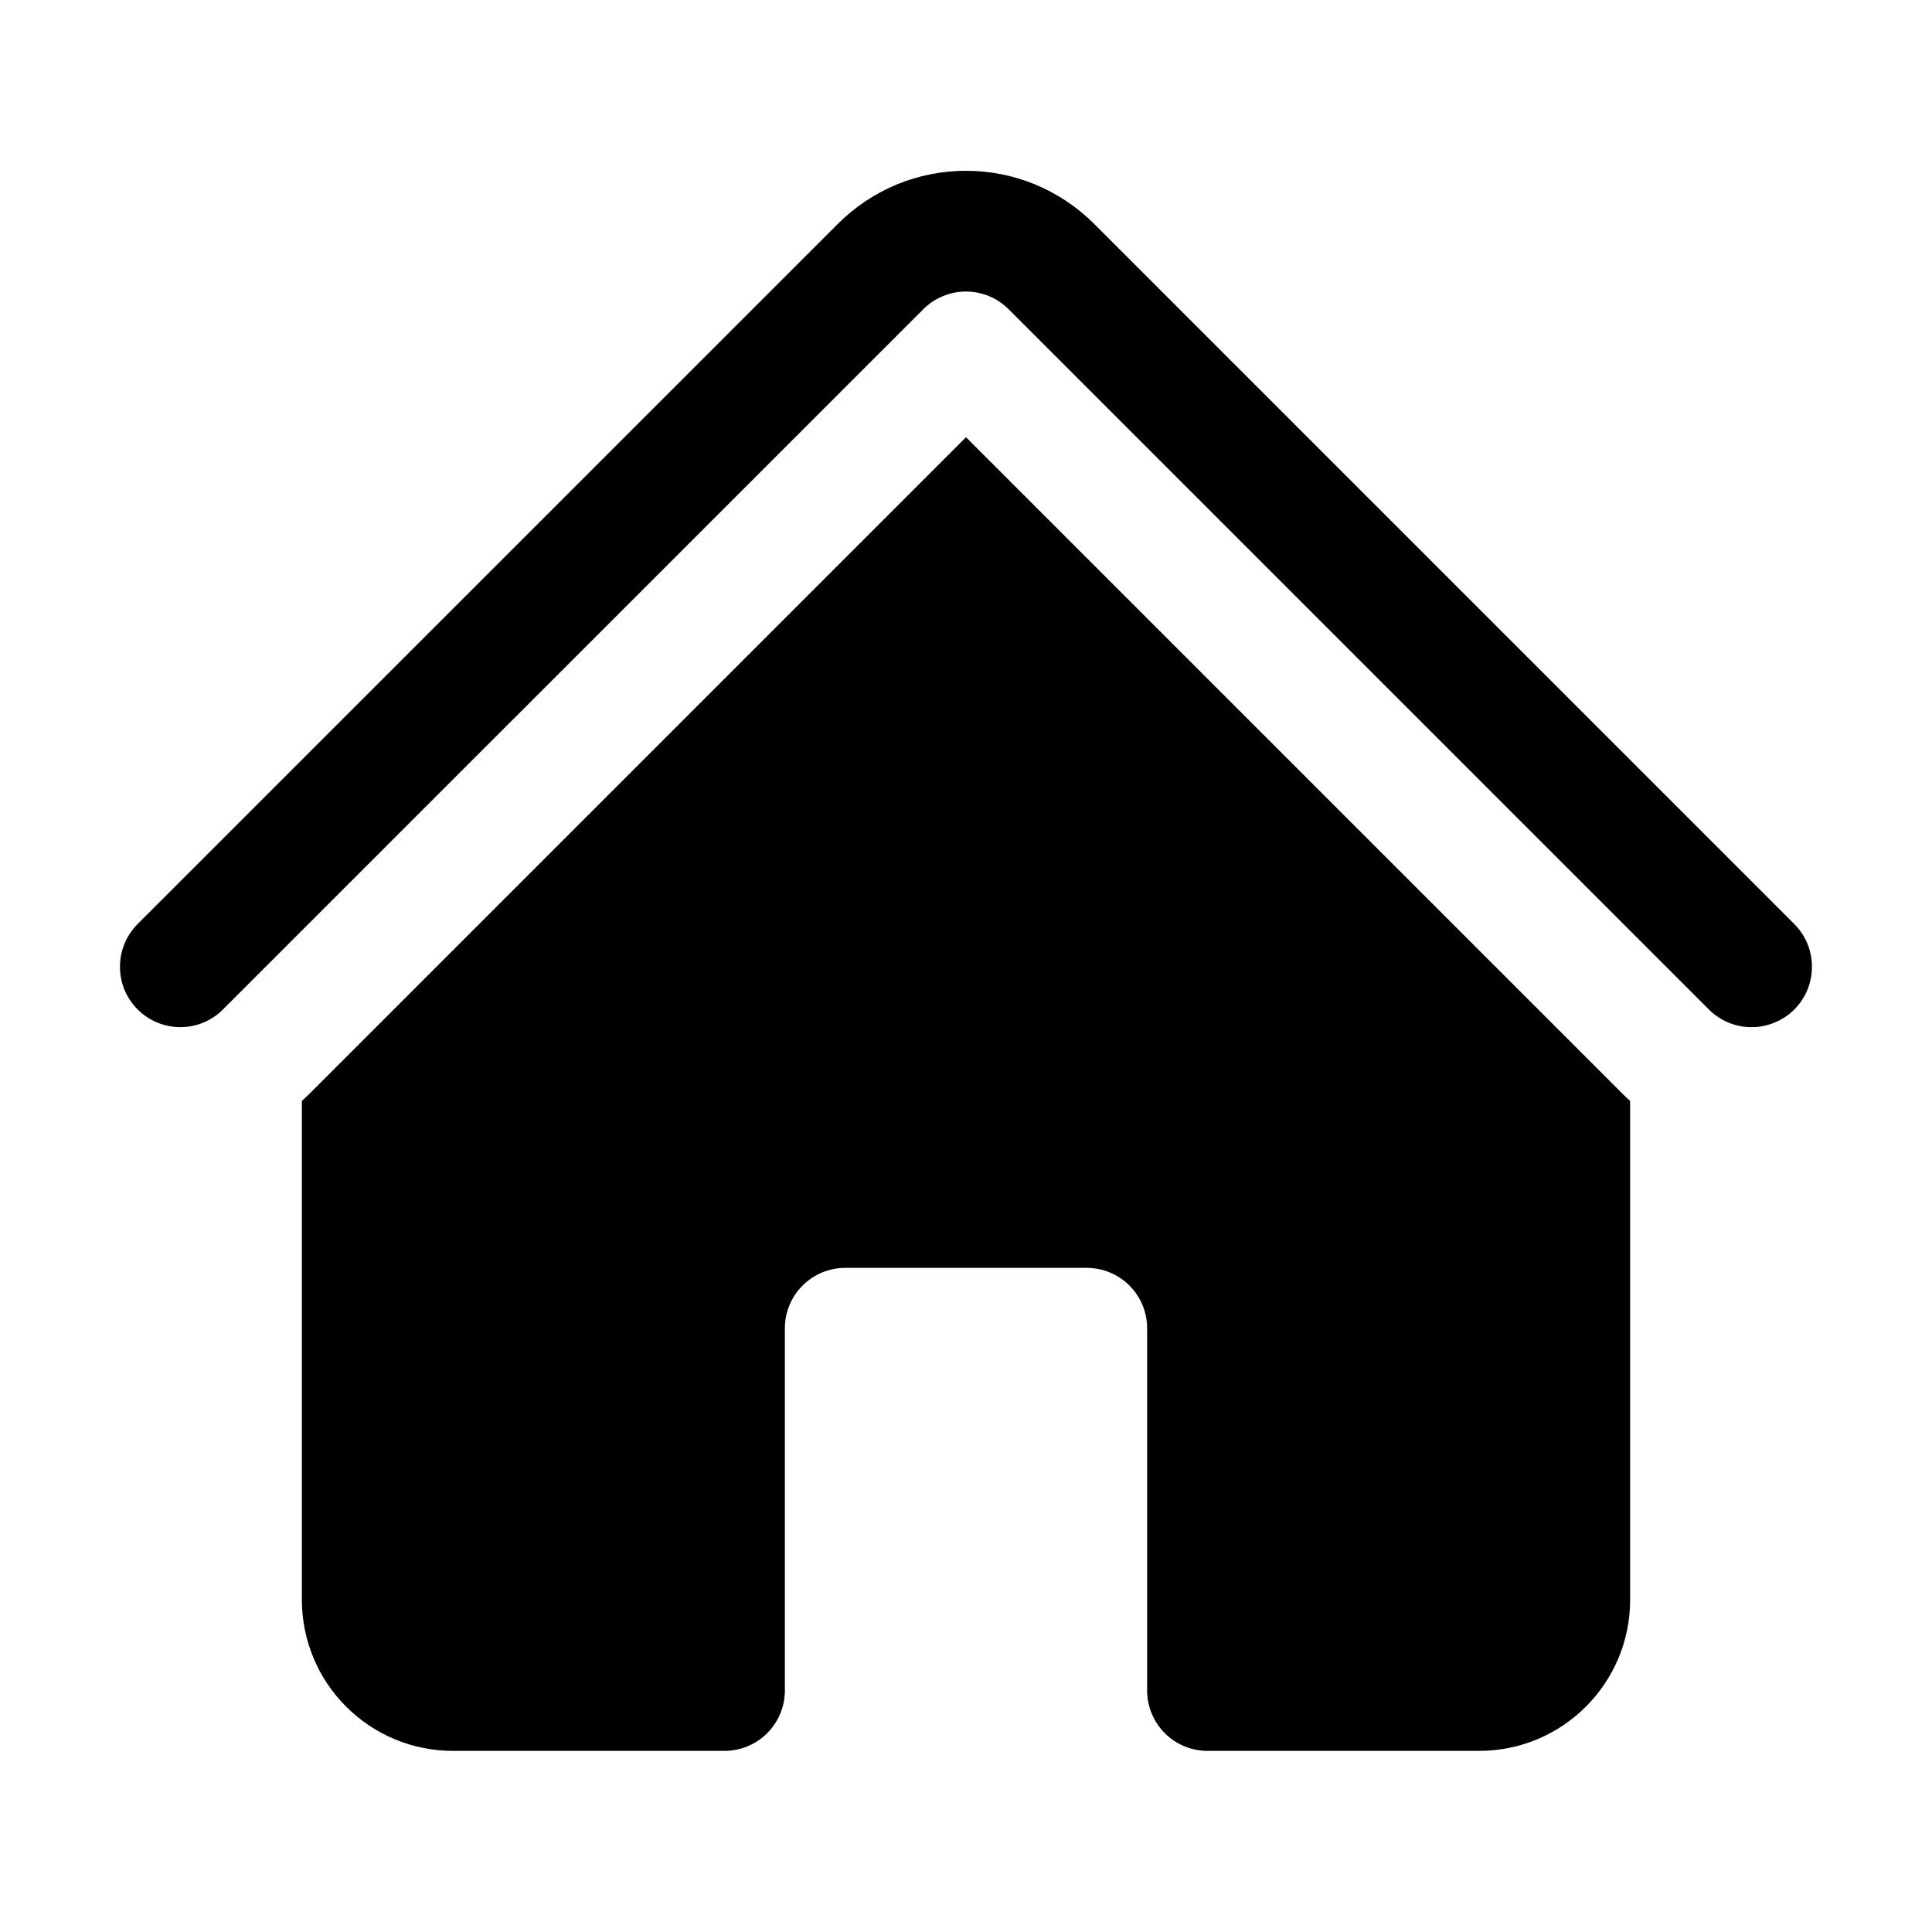 <svg width="20" height="20" viewBox="0 0 20 20" fill="none" xmlns="http://www.w3.org/2000/svg">
<g id="heroicons:home-solid">
<g id="Group">
<path id="Vector" d="M9.558 3.201C9.675 3.084 9.834 3.018 10 3.018C10.165 3.018 10.324 3.084 10.441 3.201L17.683 10.443C17.741 10.502 17.81 10.55 17.886 10.583C17.962 10.615 18.044 10.633 18.127 10.633C18.21 10.634 18.293 10.618 18.369 10.586C18.446 10.555 18.516 10.509 18.575 10.45C18.633 10.391 18.68 10.321 18.711 10.245C18.742 10.168 18.758 10.085 18.757 10.002C18.757 9.919 18.739 9.837 18.707 9.761C18.674 9.685 18.626 9.616 18.567 9.558L11.326 2.317C11.152 2.143 10.945 2.005 10.717 1.91C10.49 1.816 10.246 1.768 10 1.768C9.754 1.768 9.51 1.816 9.282 1.91C9.055 2.005 8.848 2.143 8.674 2.317L1.432 9.558C1.373 9.616 1.325 9.685 1.292 9.761C1.26 9.838 1.242 9.92 1.242 10.003C1.241 10.086 1.257 10.168 1.288 10.245C1.32 10.322 1.366 10.391 1.425 10.45C1.484 10.509 1.553 10.555 1.63 10.586C1.707 10.618 1.789 10.633 1.872 10.633C1.955 10.632 2.037 10.615 2.114 10.582C2.19 10.549 2.259 10.502 2.316 10.442L9.558 3.201Z" fill="black"/>
<path id="Vector_2" d="M10 4.526L16.799 11.325C16.824 11.35 16.849 11.374 16.875 11.397V16.562C16.875 17.425 16.175 18.125 15.312 18.125H12.5C12.334 18.125 12.175 18.059 12.058 17.942C11.941 17.824 11.875 17.666 11.875 17.5V13.75C11.875 13.584 11.809 13.425 11.692 13.308C11.575 13.191 11.416 13.125 11.25 13.125H8.75C8.584 13.125 8.425 13.191 8.308 13.308C8.191 13.425 8.125 13.584 8.125 13.75V17.5C8.125 17.666 8.059 17.824 7.942 17.942C7.825 18.059 7.666 18.125 7.5 18.125H4.688C4.273 18.125 3.876 17.96 3.583 17.667C3.29 17.374 3.125 16.977 3.125 16.562V11.397L3.201 11.325L10 4.526Z" fill="black"/>
</g>
</g>
</svg>
